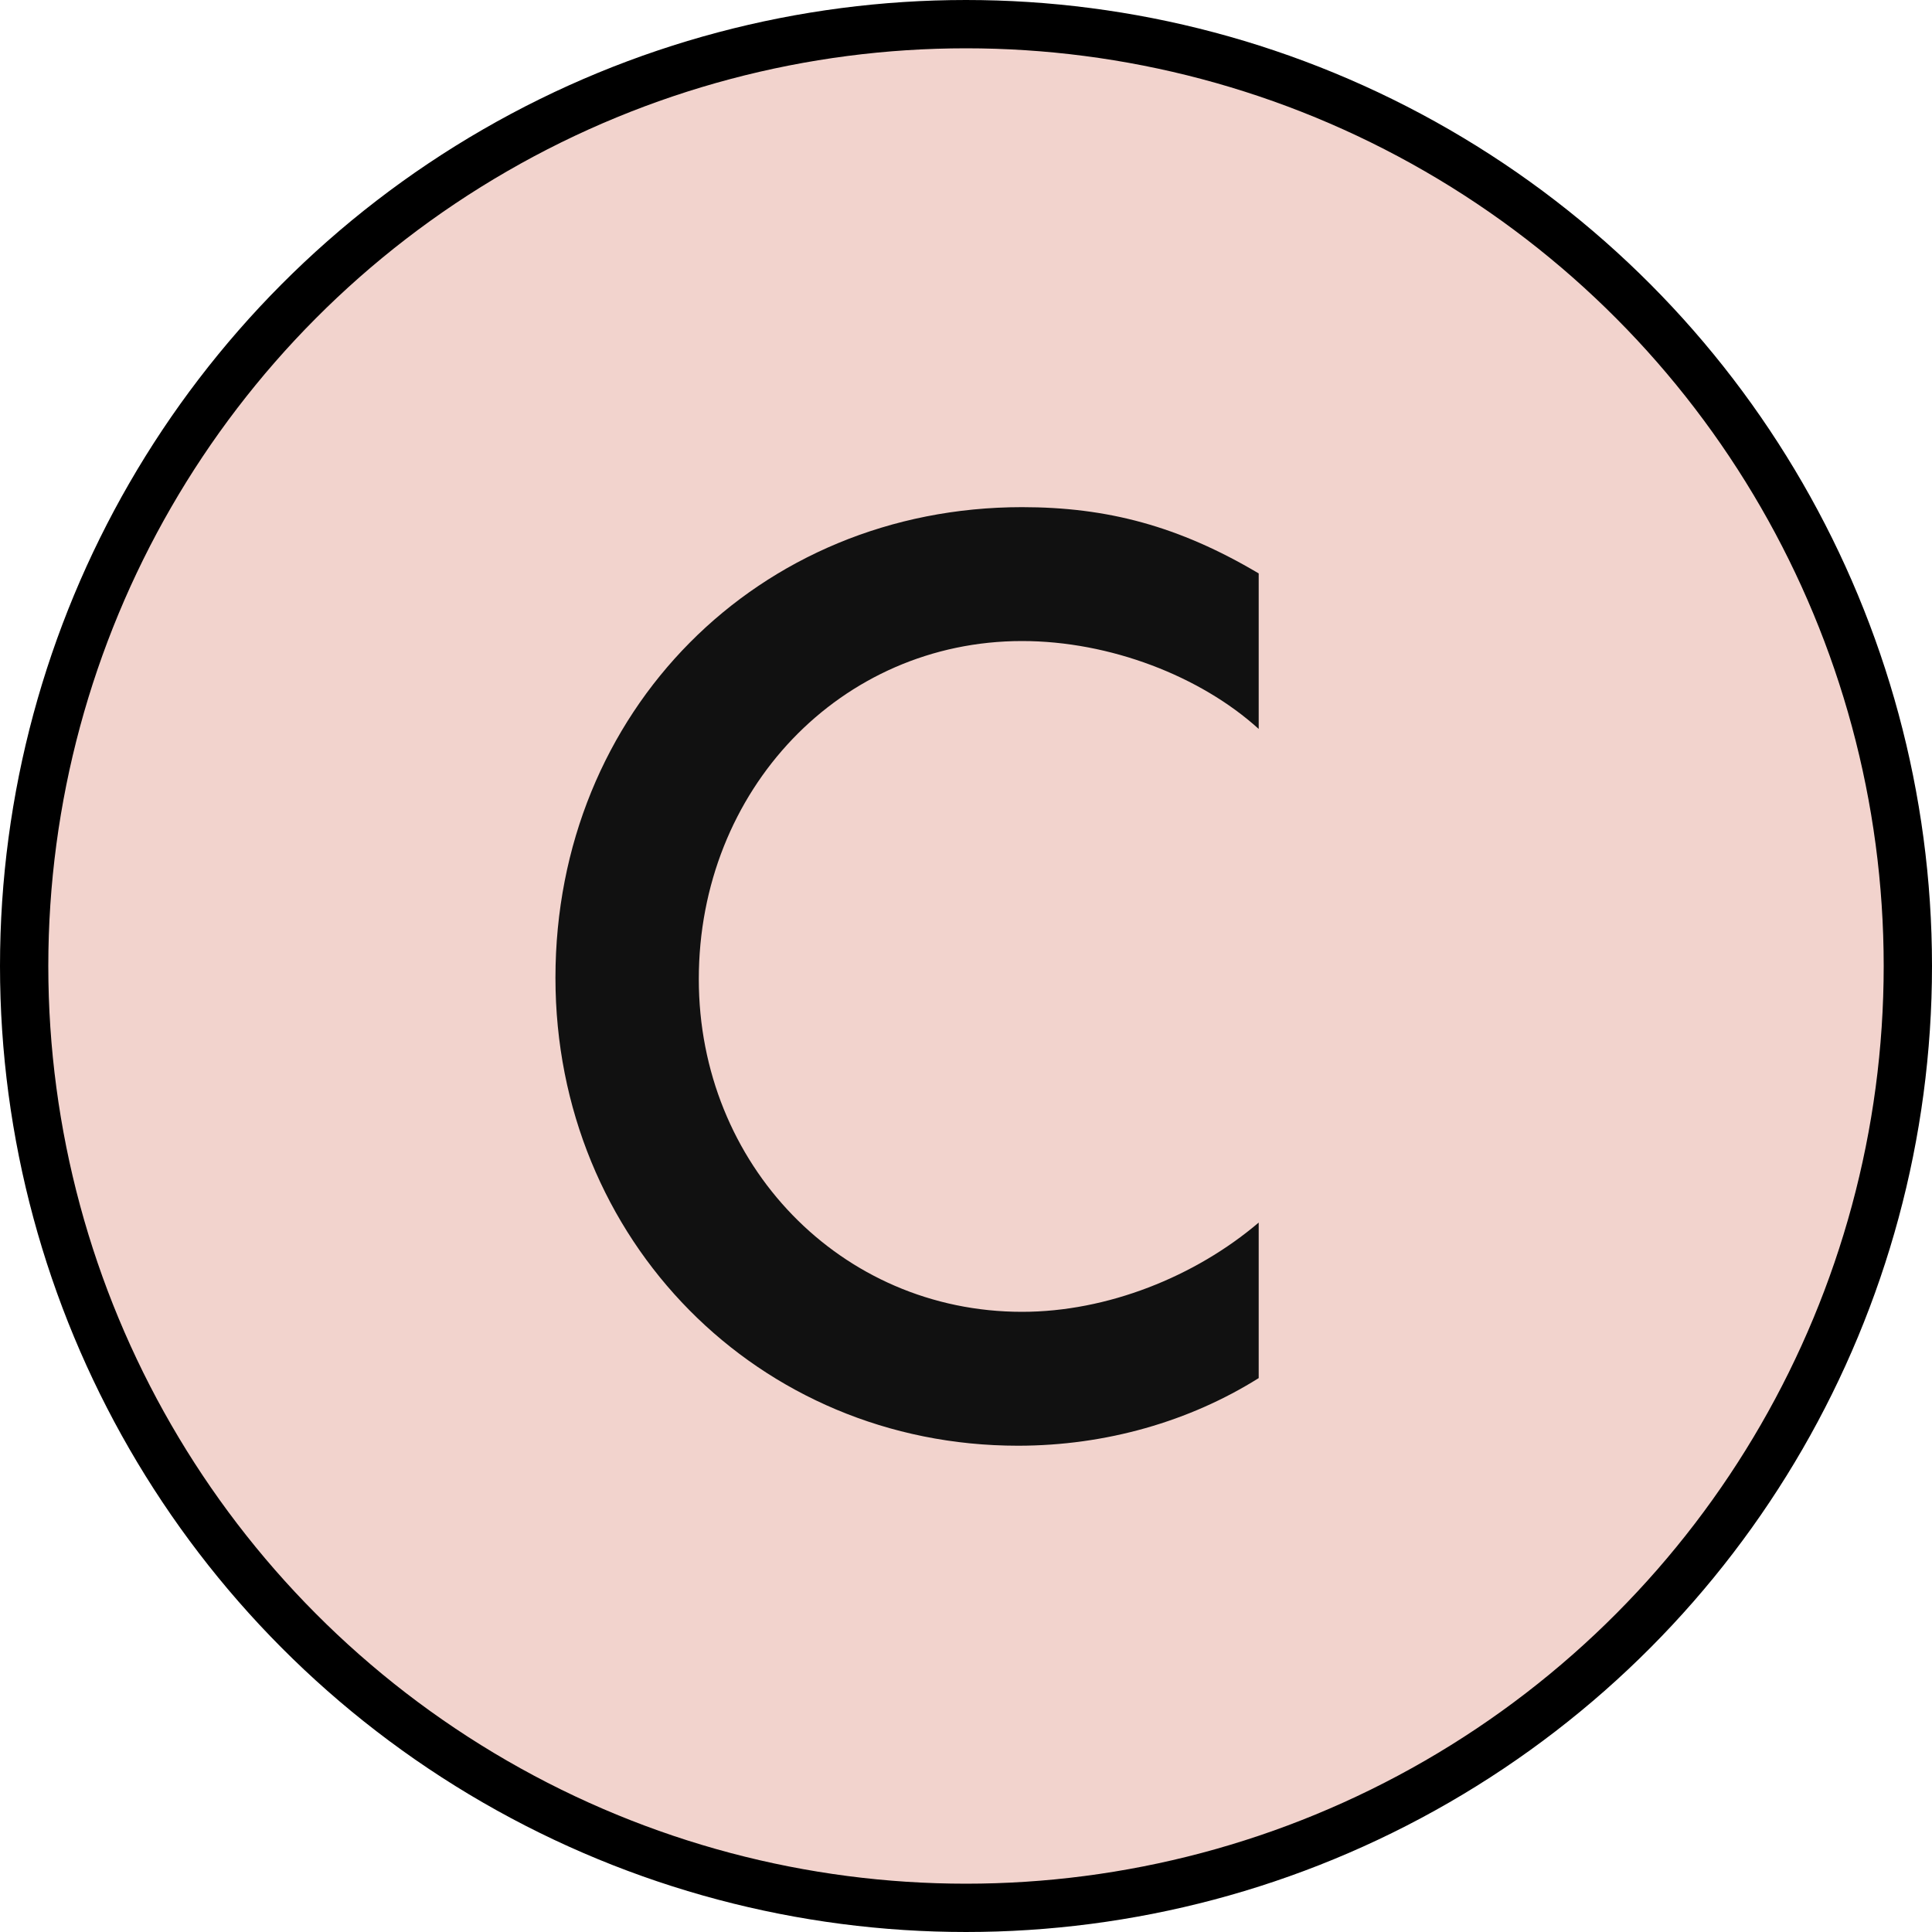 <svg width="80" height="80" viewBox="0 0 80 80" fill="none" xmlns="http://www.w3.org/2000/svg">
<circle cx="40" cy="40" r="39" fill="#F2D3CD" stroke="black" stroke-width="2"/>
<path d="M52.12 57.064C49.264 58.856 45.792 59.864 42.152 59.864C31.4 59.864 23 51.352 23 40.488C23 29.456 31.4 21 42.32 21C45.848 21 48.816 21.784 52.12 23.744V30.184C49.712 28 45.96 26.544 42.32 26.544C34.816 26.544 28.936 32.704 28.936 40.544C28.936 48.216 34.816 54.32 42.32 54.32C45.848 54.32 49.488 52.864 52.12 50.624V57.064Z" fill="#111111"/>
</svg>
